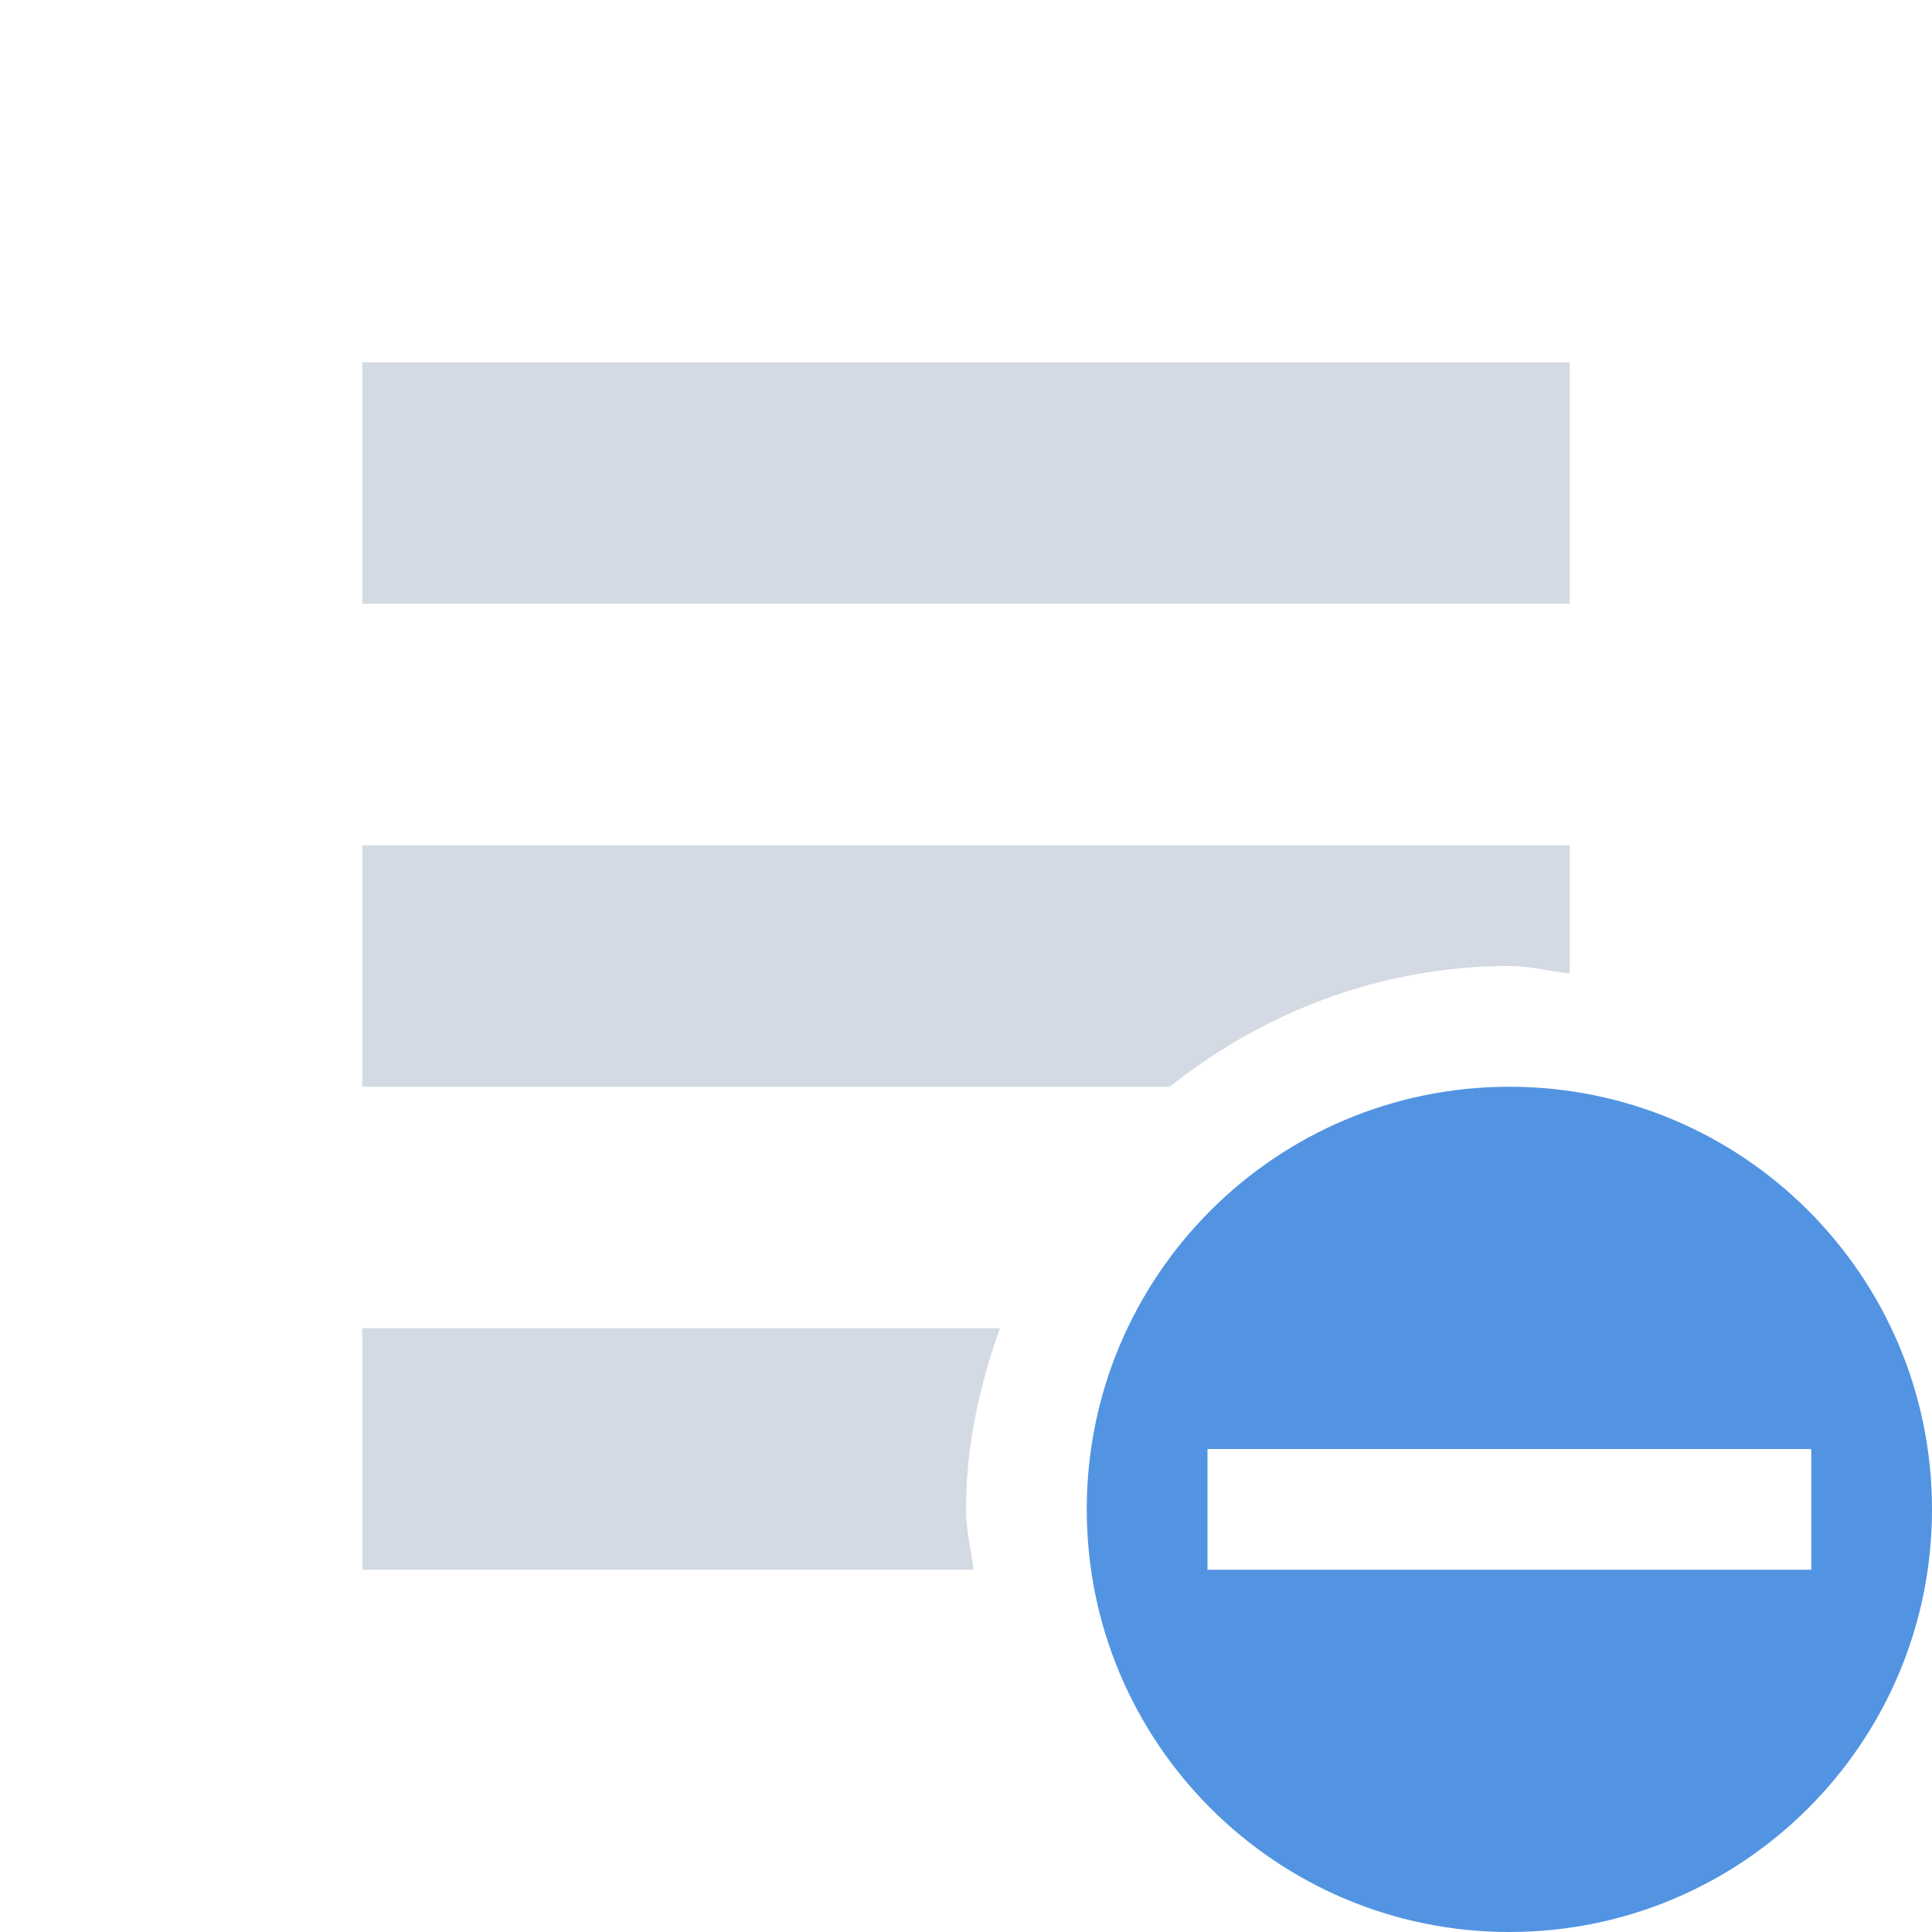 <svg height="16" viewBox="0 0 16 16" width="16" xmlns="http://www.w3.org/2000/svg"><path d="m3 3v2h10v-2zm0 4v2h6.688c.77-.616 1.749-1 2.812-1 .172 0 .333.044.5.062v-1.062zm0 4v2h5.062c-.019-.167-.062-.328-.062-.5 0-.53.113-1.027.281-1.5z" fill="#d3dae3"/><path d="m12.5 9c-1.933 0-3.5 1.567-3.5 3.5s1.567 3.5 3.5 3.5 3.5-1.567 3.5-3.5-1.567-3.5-3.5-3.5zm-2.5 3h2.5 2.5v1h-5z" fill="#5294e2"/></svg>